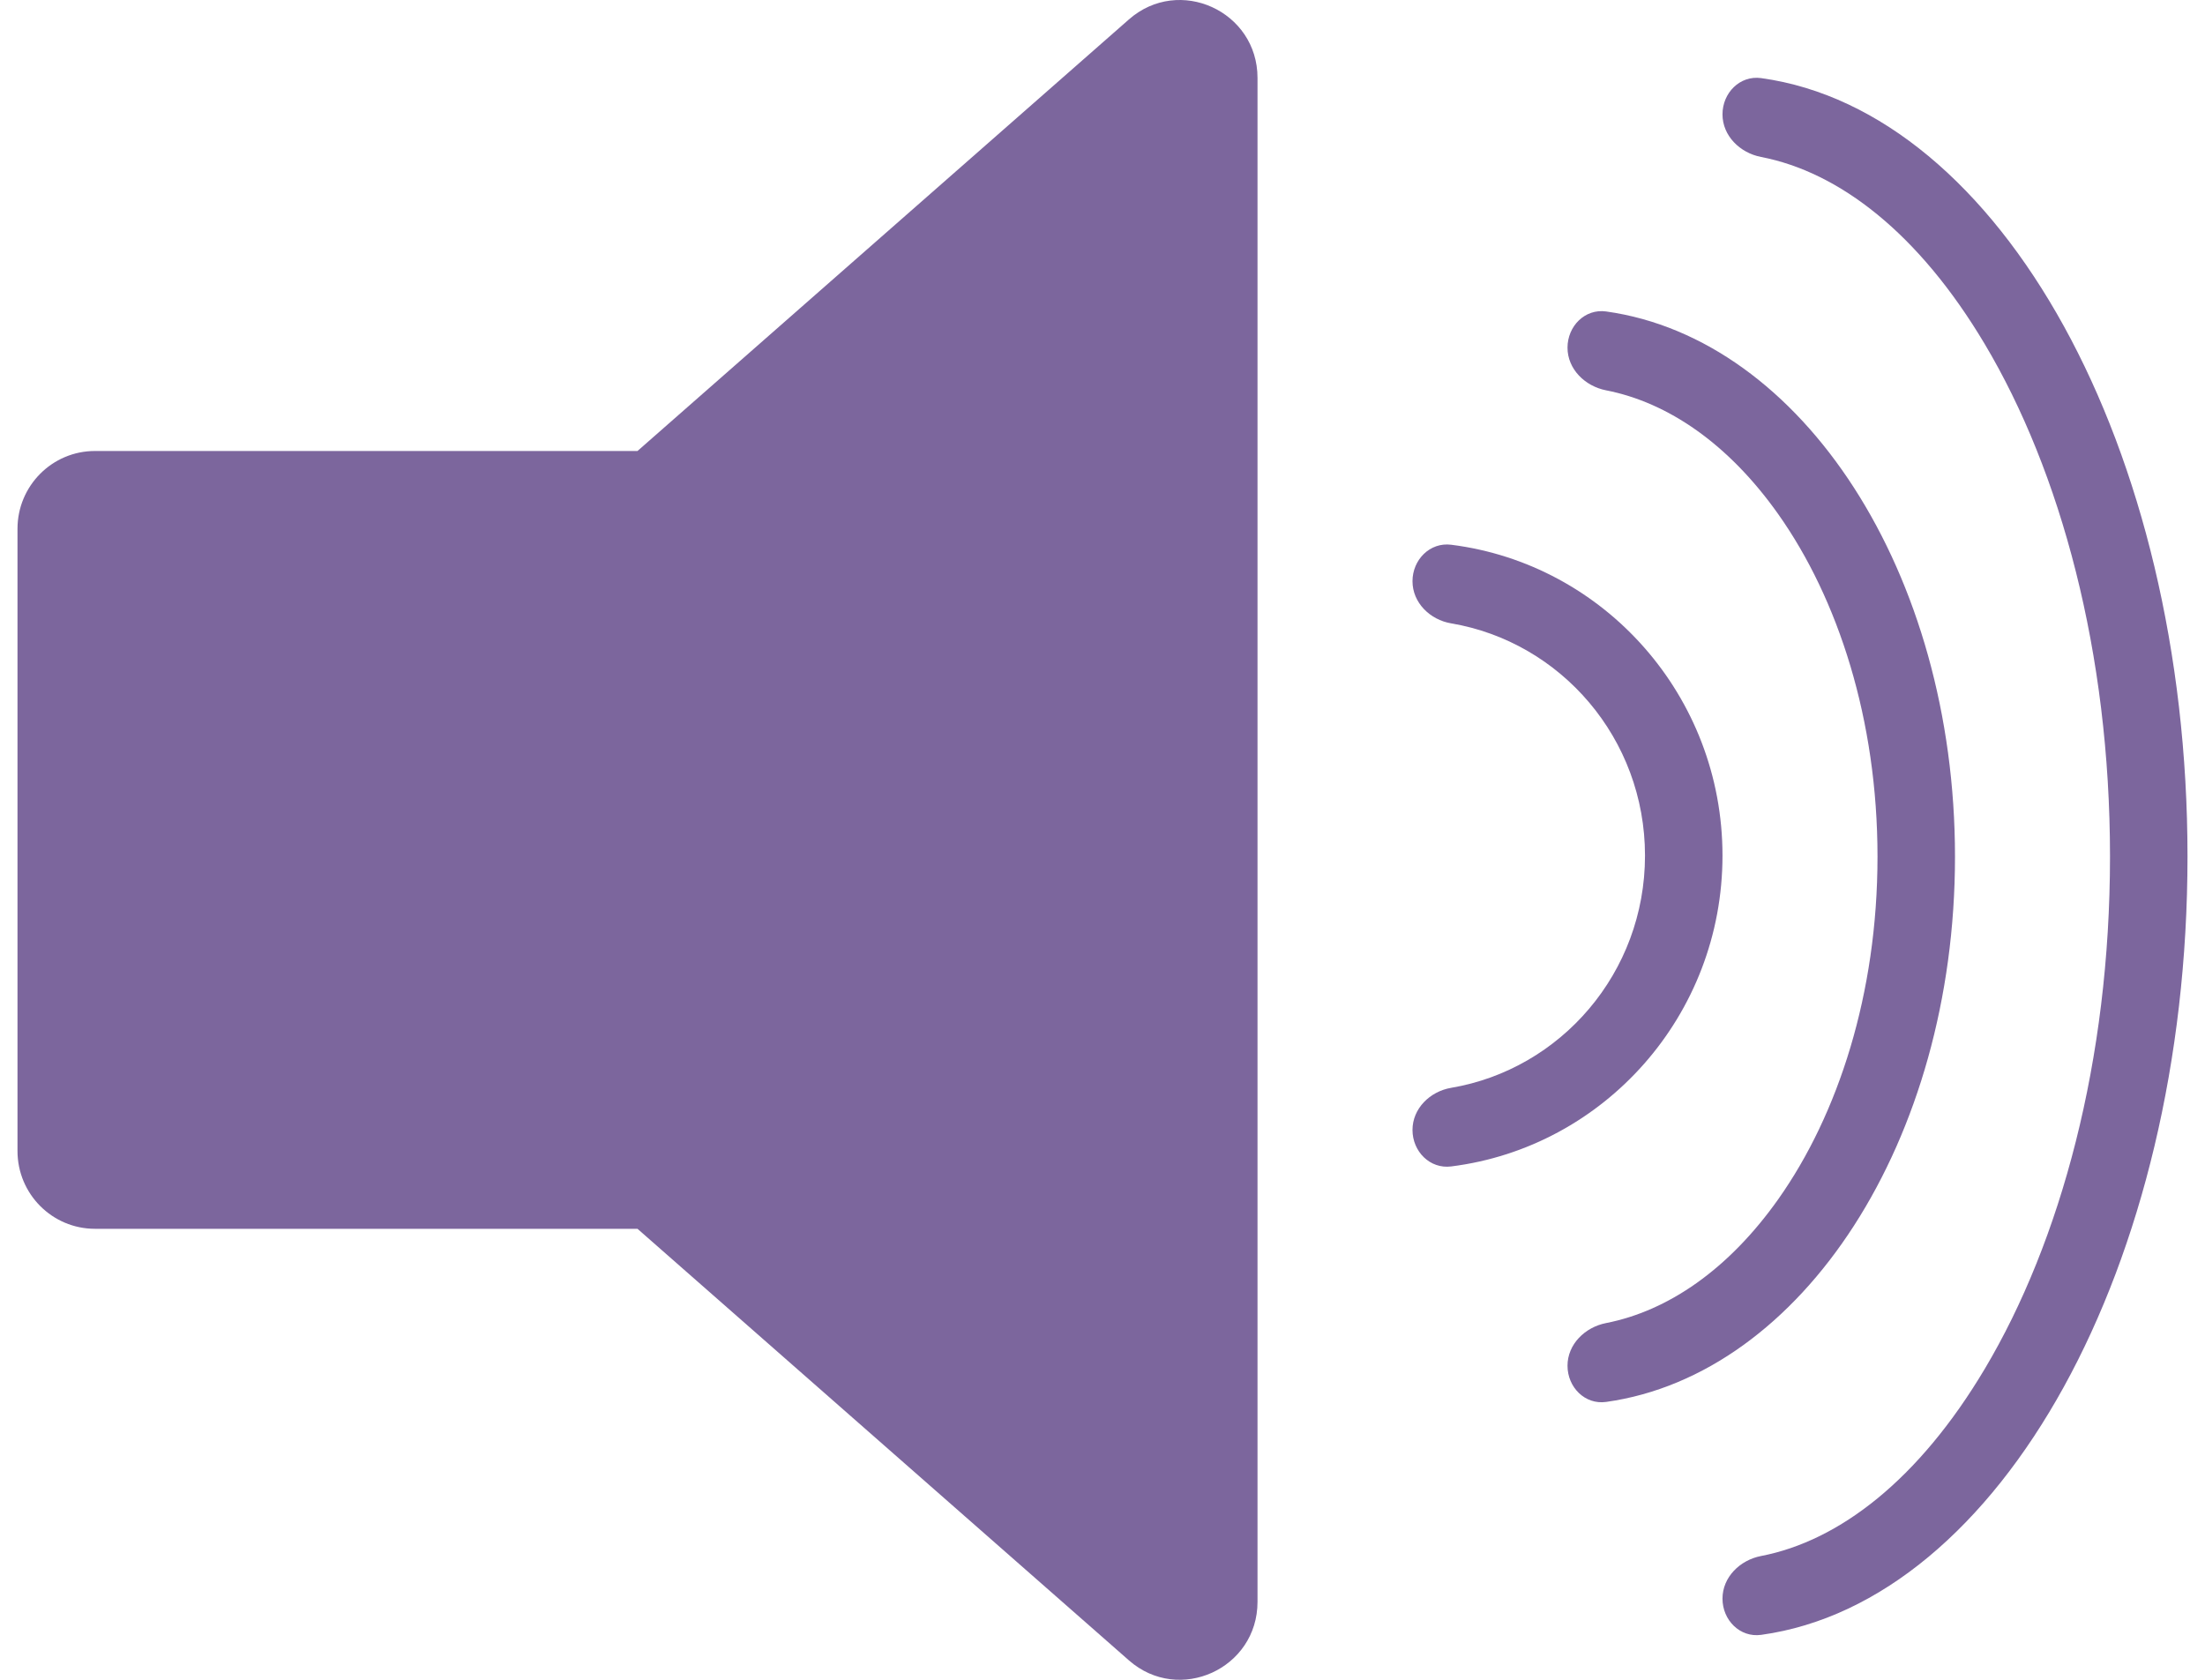 <svg width="63" height="48" viewBox="0 0 63 48" fill="none" xmlns="http://www.w3.org/2000/svg">
<path d="M2.714 35.113L18.214 35.113L32.256 47.446C33.688 48.703 35.929 47.683 35.929 45.773V2.227C35.929 0.317 33.688 -0.703 32.256 0.554L18.214 12.887H2.714C1.491 12.887 0.5 13.882 0.5 15.11V32.89C0.5 34.118 1.491 35.113 2.714 35.113Z" fill="#371569" fill-opacity="0.65"/>
<path d="M41.462 33.331C40.855 33.408 40.357 32.903 40.357 32.289C40.357 31.675 40.857 31.188 41.459 31.085C44.594 30.554 47 27.796 47 24.449C47 21.101 44.594 18.343 41.459 17.812C40.857 17.71 40.357 17.222 40.357 16.608C40.357 15.994 40.855 15.489 41.462 15.566C45.832 16.116 49.214 19.883 49.214 24.449C49.214 29.014 45.832 32.782 41.462 33.331Z" fill="#371569" fill-opacity="0.65"/>
<path d="M44.786 39.026C44.786 39.64 45.284 40.145 45.89 40.06C51.486 39.277 55.857 32.6 55.857 24.48C55.857 16.36 51.486 9.683 45.89 8.9C45.284 8.815 44.786 9.32 44.786 9.934C44.786 10.548 45.286 11.035 45.886 11.153C47.661 11.5 49.389 12.688 50.809 14.695C52.517 17.111 53.643 20.563 53.643 24.48C53.643 28.397 52.517 31.849 50.809 34.265C49.389 36.272 47.661 37.46 45.886 37.807C45.286 37.925 44.786 38.412 44.786 39.026Z" fill="#371569" fill-opacity="0.65"/>
<path d="M50.319 46.716C49.713 46.8 49.214 46.295 49.214 45.681C49.214 45.067 49.714 44.579 50.315 44.463C52.553 44.032 54.824 42.28 56.708 39.115C58.874 35.476 60.286 30.305 60.286 24.474C60.286 18.643 58.874 13.472 56.708 9.833C54.824 6.668 52.553 4.917 50.315 4.485C49.714 4.369 49.214 3.881 49.214 3.267C49.214 2.653 49.713 2.148 50.319 2.232C57.139 3.174 62.5 12.773 62.5 24.474C62.5 36.175 57.139 45.773 50.319 46.716Z" fill="#371569" fill-opacity="0.65"/>
</svg>
